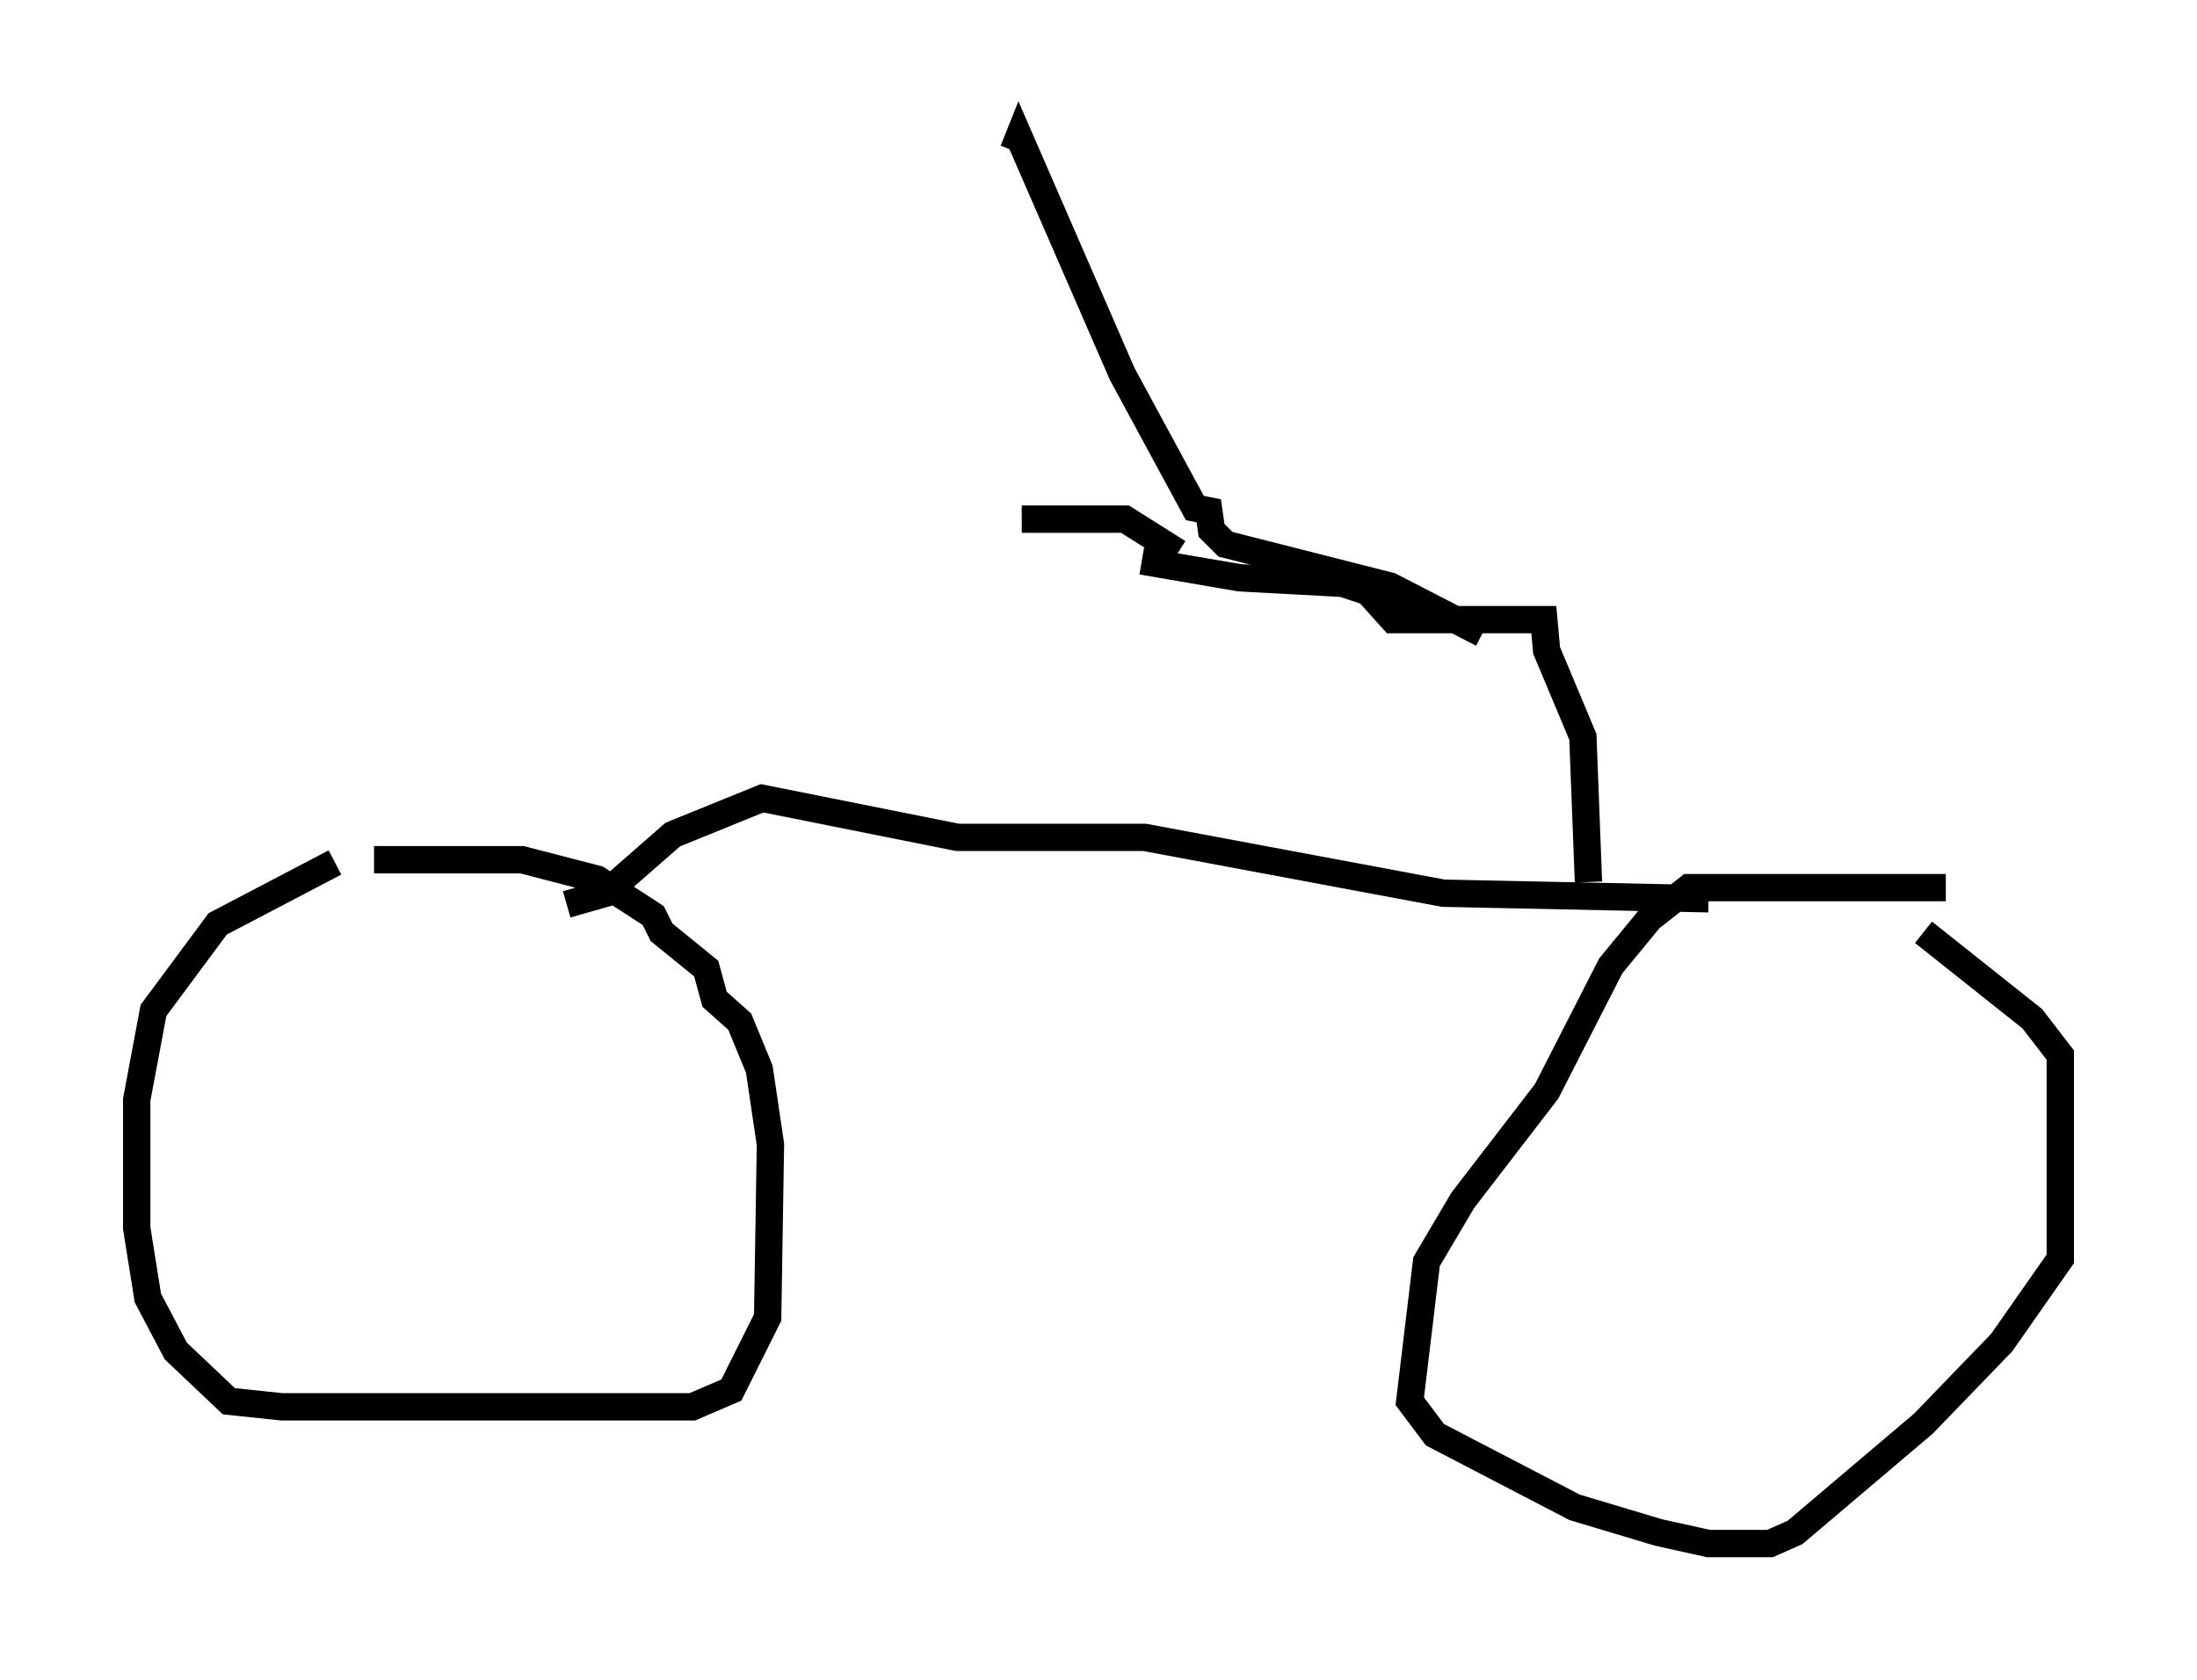 <?xml version="1.0" encoding="utf-8" ?>
<svg baseProfile="full" height="61.451" version="1.1" width="80.336" xmlns="http://www.w3.org/2000/svg" xmlns:ev="http://www.w3.org/2001/xml-events" xmlns:xlink="http://www.w3.org/1999/xlink"><defs /><rect fill="white" height="61.451" width="80.336" x="0" y="0" /><path d="M14.392, 30.827 m-2.144, 0.715 l-4.288, 2.246 -2.348, 3.165 l-0.613, 3.267 0.0, 4.696 l0.408, 2.552 1.021, 1.94 l1.94, 1.838 1.94, 0.204 l15.006, 0.0 1.429, -0.613 l1.327, -2.654 0.102, -6.329 l-0.408, -2.756 -0.715, -1.735 l-0.919, -0.817 -0.306, -1.123 l-1.633, -1.327 -0.306, -0.613 l-2.042, -1.327 -2.756, -0.715 l-5.41, 0.0 m57.474, 1.021 l-9.392, 0.0 -1.429, 1.123 l-1.429, 1.735 -2.348, 4.594 l-3.063, 3.981 -1.327, 2.246 l-0.613, 5.104 0.919, 1.225 l5.104, 2.654 3.063, 0.919 l1.838, 0.408 2.246, 0.0 l0.919, -0.408 4.696, -3.981 l2.858, -2.96 2.144, -3.063 l0.0, -7.452 -1.021, -1.327 l-3.981, -3.165 m-7.861, -1.225 l-9.698, -0.204 -10.923, -2.042 l-6.84, 0.0 -7.146, -1.429 l-3.267, 1.327 -2.45, 2.144 l-1.429, 0.408 m37.363, -0.817 l-0.204, -5.308 -1.327, -3.165 l-0.102, -1.123 -5.513, 0.0 l-0.919, -1.021 -0.919, -0.306 l-3.777, -0.204 -3.573, -0.613 m12.454, 2.654 l-3.369, -1.735 -6.023, -1.531 l-0.51, -0.51 -0.102, -0.715 l-0.51, -0.102 -2.654, -4.9 l-3.777, -8.677 -0.204, 0.51 m6.023, 14.7 l-1.94, -1.225 -3.777, 0.0 " fill="none" stroke="black" stroke-width="1" /></svg>